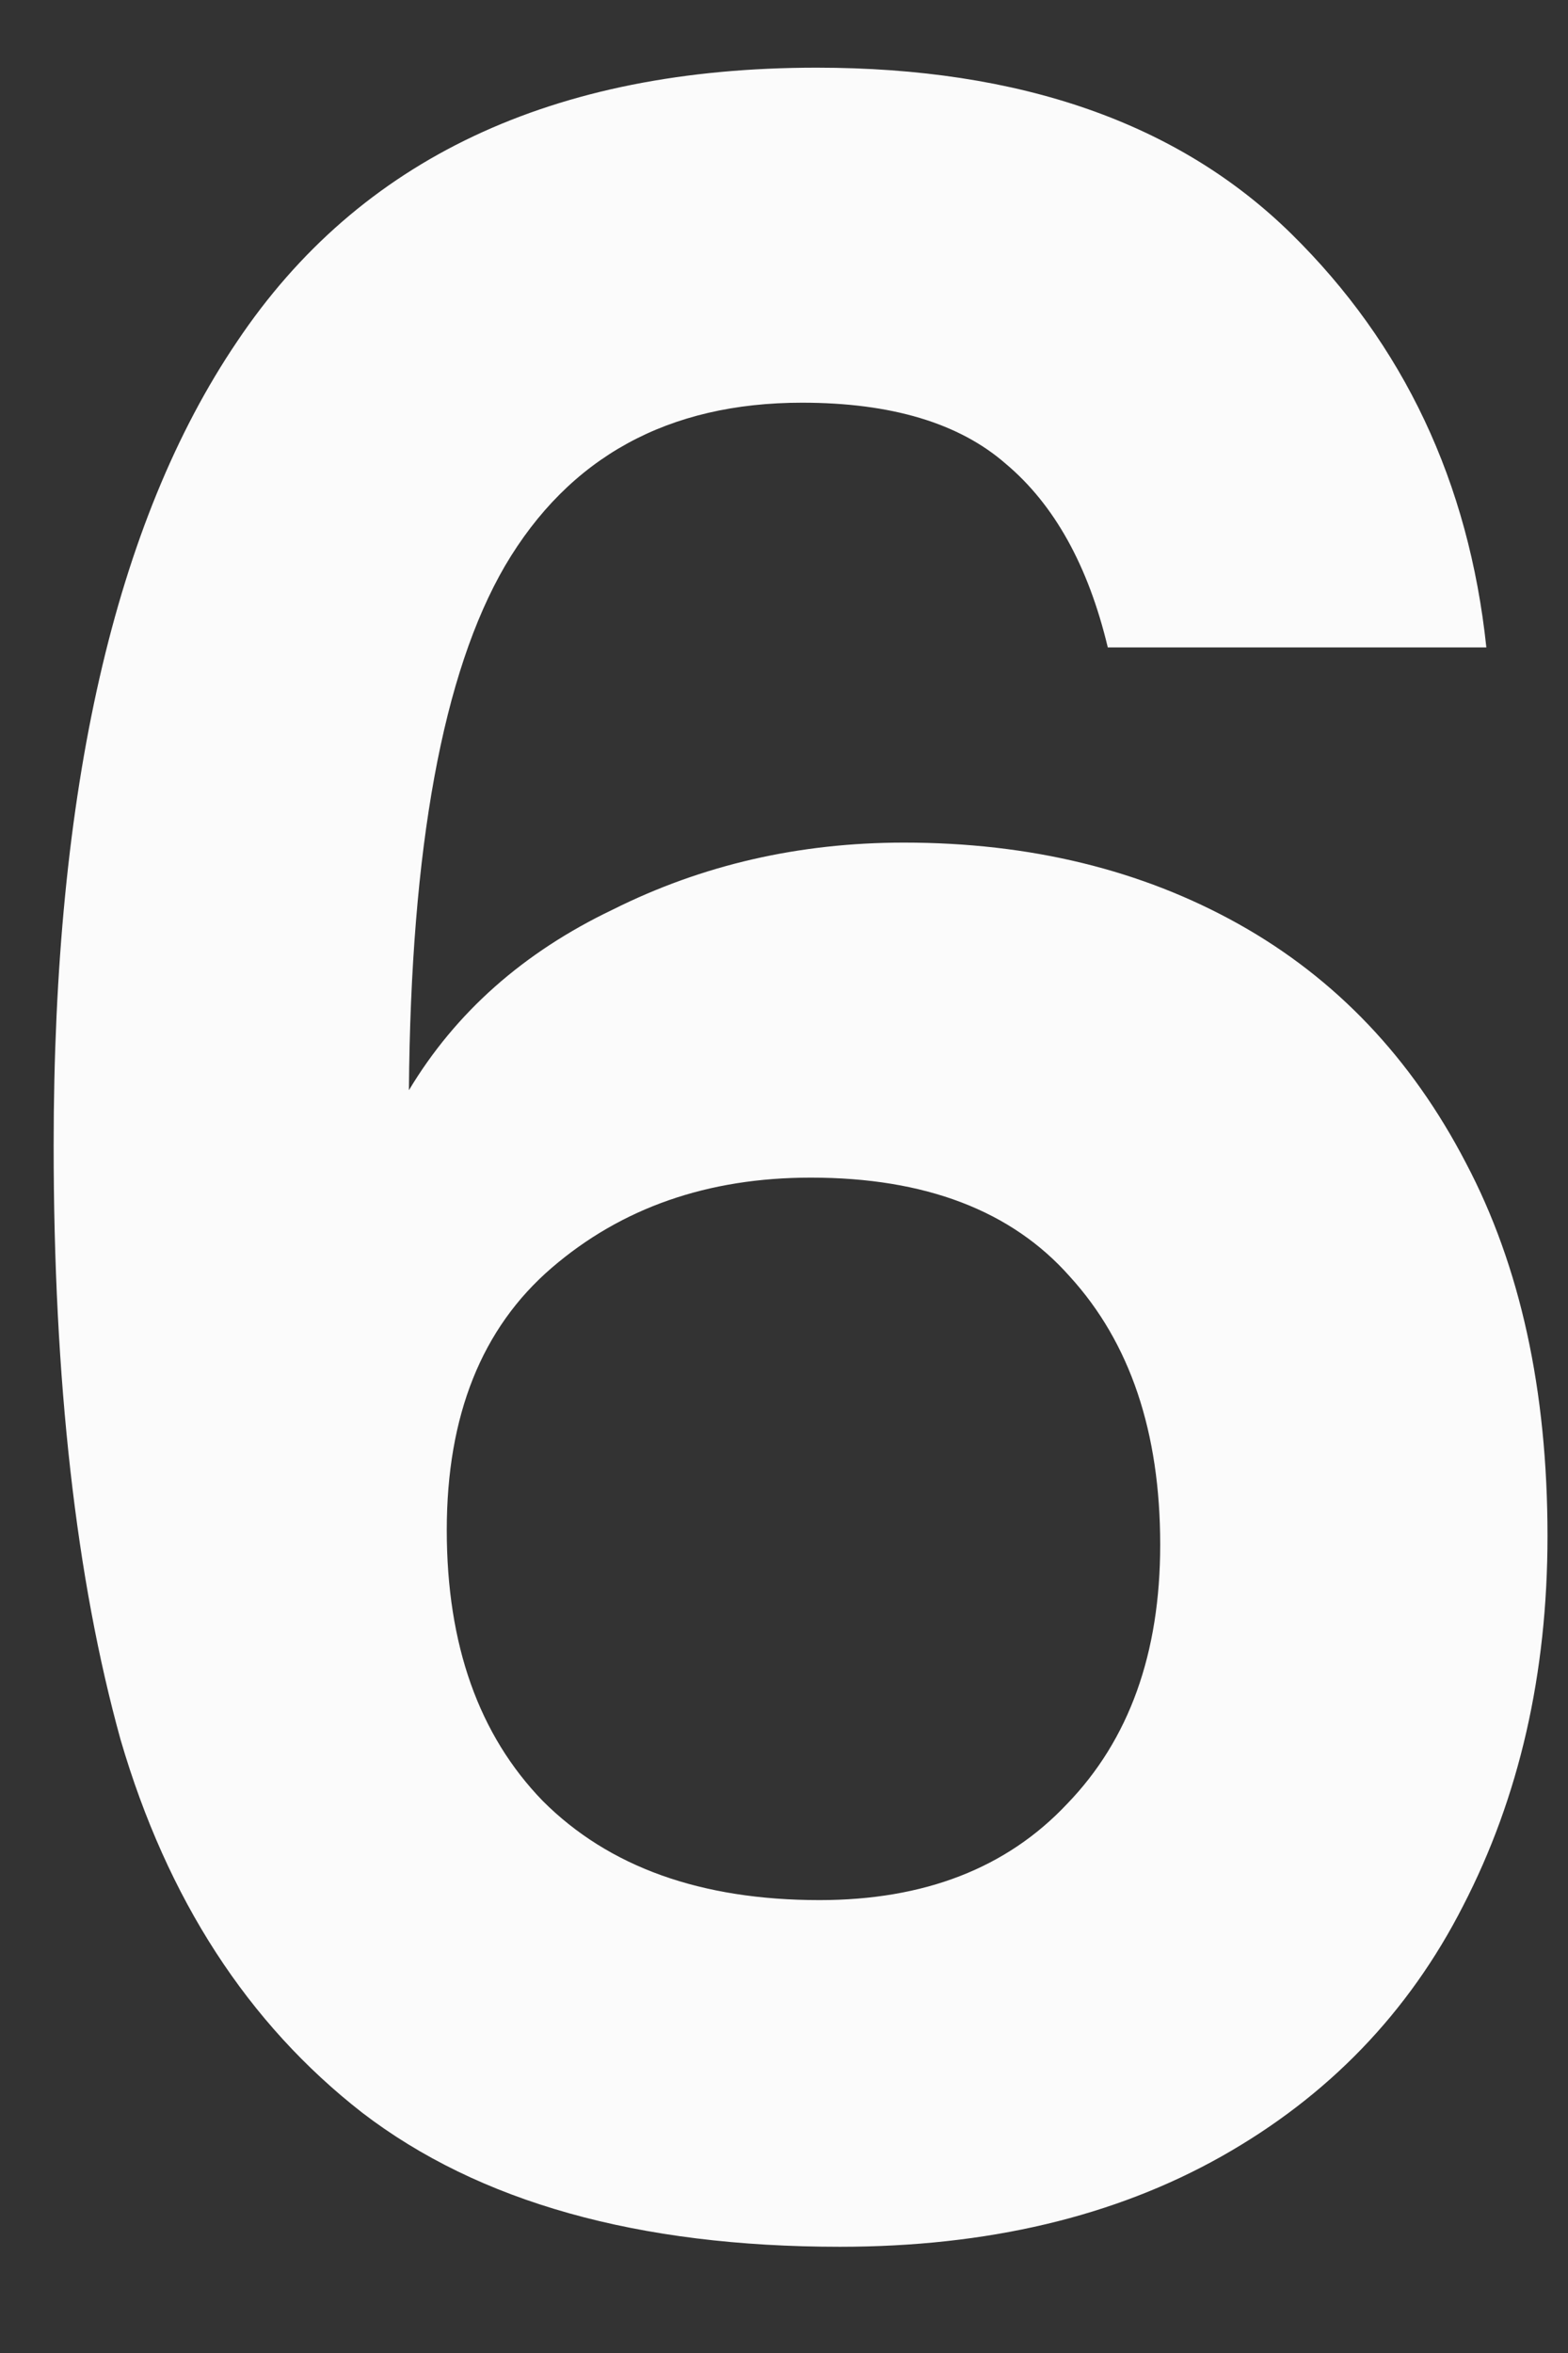 <svg width="14" height="21" viewBox="0 0 14 21" fill="none" xmlns="http://www.w3.org/2000/svg">
<rect x="0" y="0" width="14" height="21" fill="#333333" stroke="none"/>
<path d="M9.891 5.778C9.717 5.05 9.414 4.504 8.981 4.14C8.565 3.776 7.958 3.594 7.161 3.594C5.965 3.594 5.081 4.079 4.509 5.05C3.954 6.003 3.668 7.563 3.651 9.73C4.067 9.037 4.673 8.499 5.471 8.118C6.268 7.719 7.135 7.52 8.071 7.52C9.197 7.52 10.194 7.763 11.061 8.248C11.927 8.733 12.603 9.444 13.089 10.38C13.574 11.299 13.817 12.408 13.817 13.708C13.817 14.939 13.565 16.039 13.063 17.01C12.577 17.963 11.858 18.709 10.905 19.246C9.951 19.783 8.816 20.052 7.499 20.052C5.696 20.052 4.275 19.653 3.235 18.856C2.212 18.059 1.493 16.949 1.077 15.528C0.678 14.089 0.479 12.321 0.479 10.224C0.479 7.052 1.025 4.66 2.117 3.048C3.209 1.419 4.933 0.604 7.291 0.604C9.111 0.604 10.523 1.098 11.529 2.086C12.534 3.074 13.115 4.305 13.271 5.778H9.891ZM7.239 10.51C6.32 10.51 5.549 10.779 4.925 11.316C4.301 11.853 3.989 12.633 3.989 13.656C3.989 14.679 4.275 15.485 4.847 16.074C5.436 16.663 6.259 16.958 7.317 16.958C8.253 16.958 8.989 16.672 9.527 16.1C10.081 15.528 10.359 14.757 10.359 13.786C10.359 12.781 10.09 11.983 9.553 11.394C9.033 10.805 8.261 10.51 7.239 10.51Z" fill="#FBFBFB"/>
</svg>
